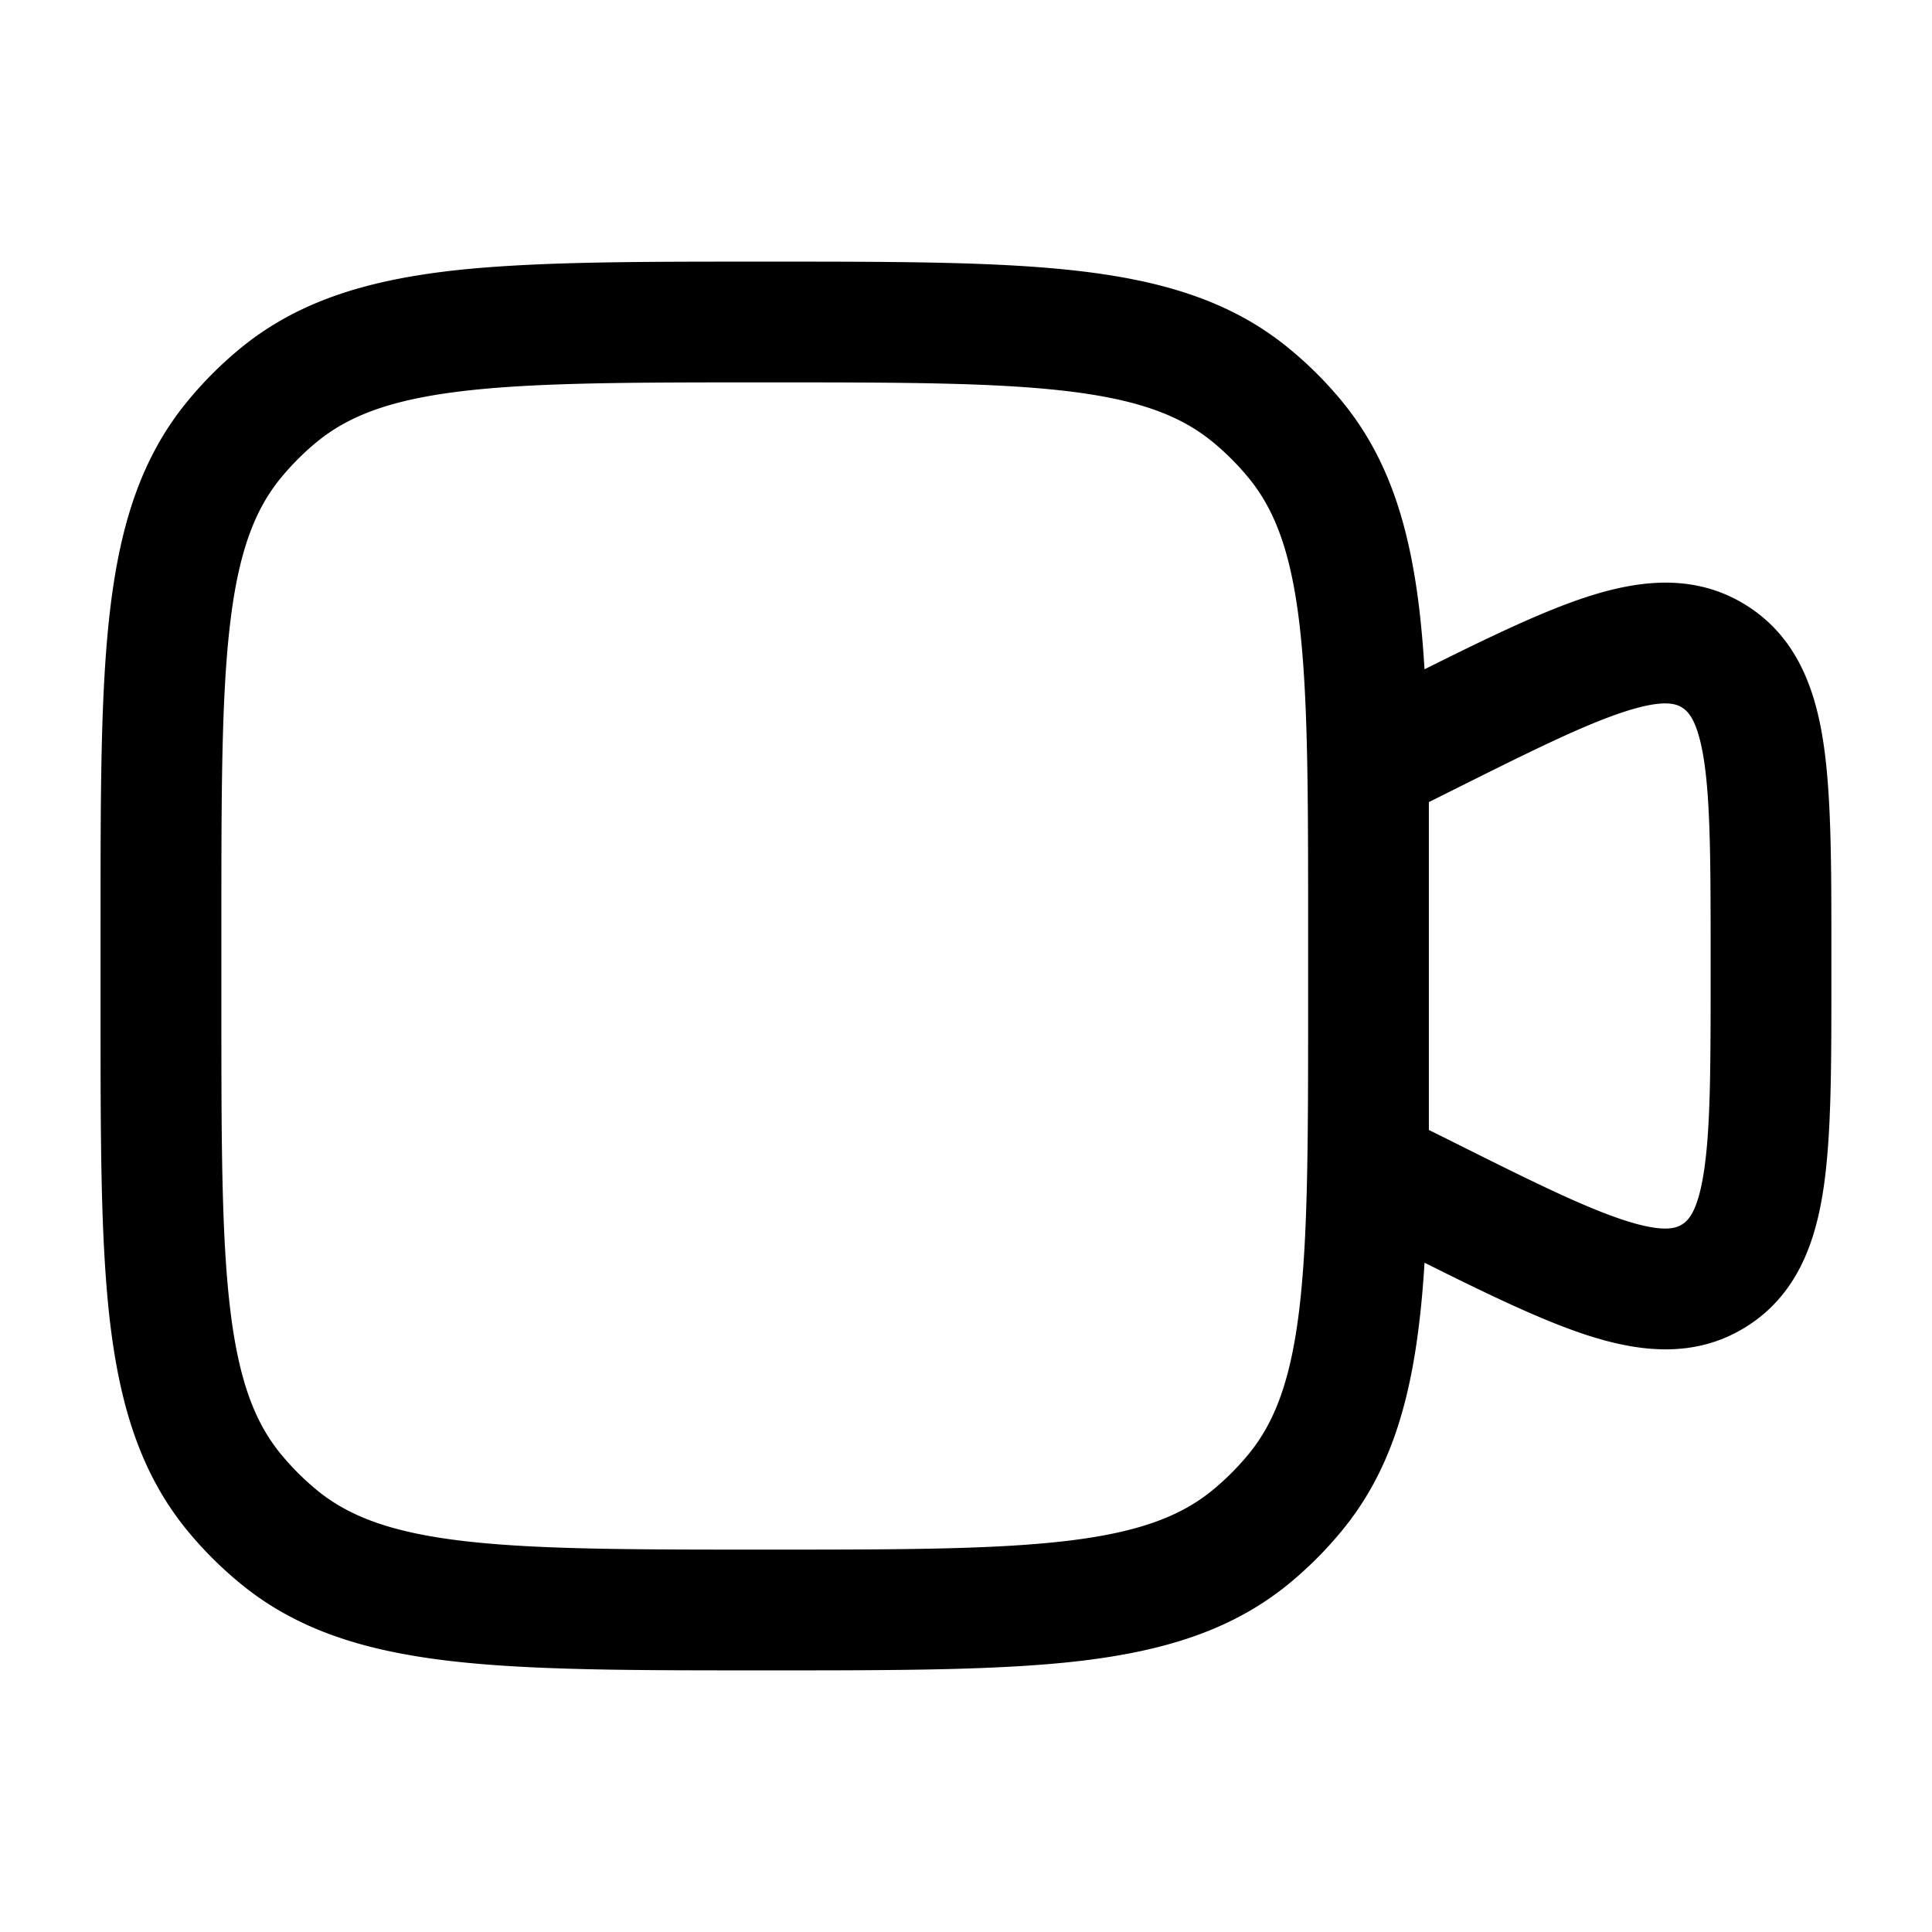 <svg xmlns="http://www.w3.org/2000/svg" width="1em" height="1em" viewBox="0 0 24 24"><path fill="currentColor" fill-rule="evenodd" d="M9.451 3.25h.098c1.602 0 2.872 0 3.876.119c1.03.122 1.88.377 2.588.96c.24.197.461.417.659.658c.582.709.837 1.557.96 2.588c.027.232.048.478.064.739c.786-.392 1.452-.714 2.007-.896c.652-.213 1.343-.299 1.98.095s.87 1.05.97 1.728c.097.655.097 1.516.097 2.551v.416c0 1.035 0 1.896-.097 2.55c-.1.679-.333 1.335-.97 1.729c-.637.394-1.328.308-1.98.095c-.555-.182-1.221-.504-2.007-.896c-.016.261-.037.507-.065.739c-.122 1.03-.377 1.88-.96 2.588c-.197.24-.417.461-.658.659c-.709.582-1.557.837-2.588.96c-1.005.118-2.274.118-3.876.118H9.45c-1.602 0-2.872 0-3.876-.119c-1.03-.122-1.88-.377-2.588-.96a4.751 4.751 0 0 1-.659-.658c-.582-.709-.837-1.557-.96-2.588c-.118-1.005-.118-2.274-.118-3.876V11.45c0-1.602 0-2.872.119-3.876c.122-1.03.377-1.88.96-2.588a4.75 4.75 0 0 1 .658-.659c.709-.582 1.557-.837 2.588-.96C6.58 3.25 7.85 3.25 9.451 3.25m6.799 9.25v-1c0-1.662-.001-2.843-.108-3.749c-.105-.889-.304-1.415-.63-1.813a3.256 3.256 0 0 0-.45-.45c-.398-.326-.924-.525-1.813-.63c-.906-.107-2.087-.108-3.749-.108s-2.843.001-3.749.108c-.889.105-1.415.304-1.813.63a3.25 3.25 0 0 0-.45.45c-.326.398-.525.924-.63 1.813c-.107.906-.108 2.087-.108 3.749v1c0 1.662.001 2.843.108 3.749c.105.889.304 1.415.63 1.813a3.3 3.3 0 0 0 .45.45c.398.326.924.525 1.813.63c.906.107 2.087.108 3.749.108s2.843-.001 3.749-.108c.889-.105 1.415-.304 1.813-.63a3.3 3.3 0 0 0 .45-.45c.326-.398.525-.924.63-1.813c.107-.906.108-2.087.108-3.749m1.5 1.537l.244.121c.995.498 1.666.831 2.176.998c.499.163.65.1.724.055c.074-.046.198-.153.275-.673c.079-.53.081-1.28.081-2.392v-.292c0-1.113-.002-1.862-.08-2.392c-.078-.52-.202-.627-.276-.673c-.074-.046-.225-.108-.724.055c-.51.167-1.18.5-2.176.998l-.244.122v2.67z" clip-rule="evenodd"/></svg>